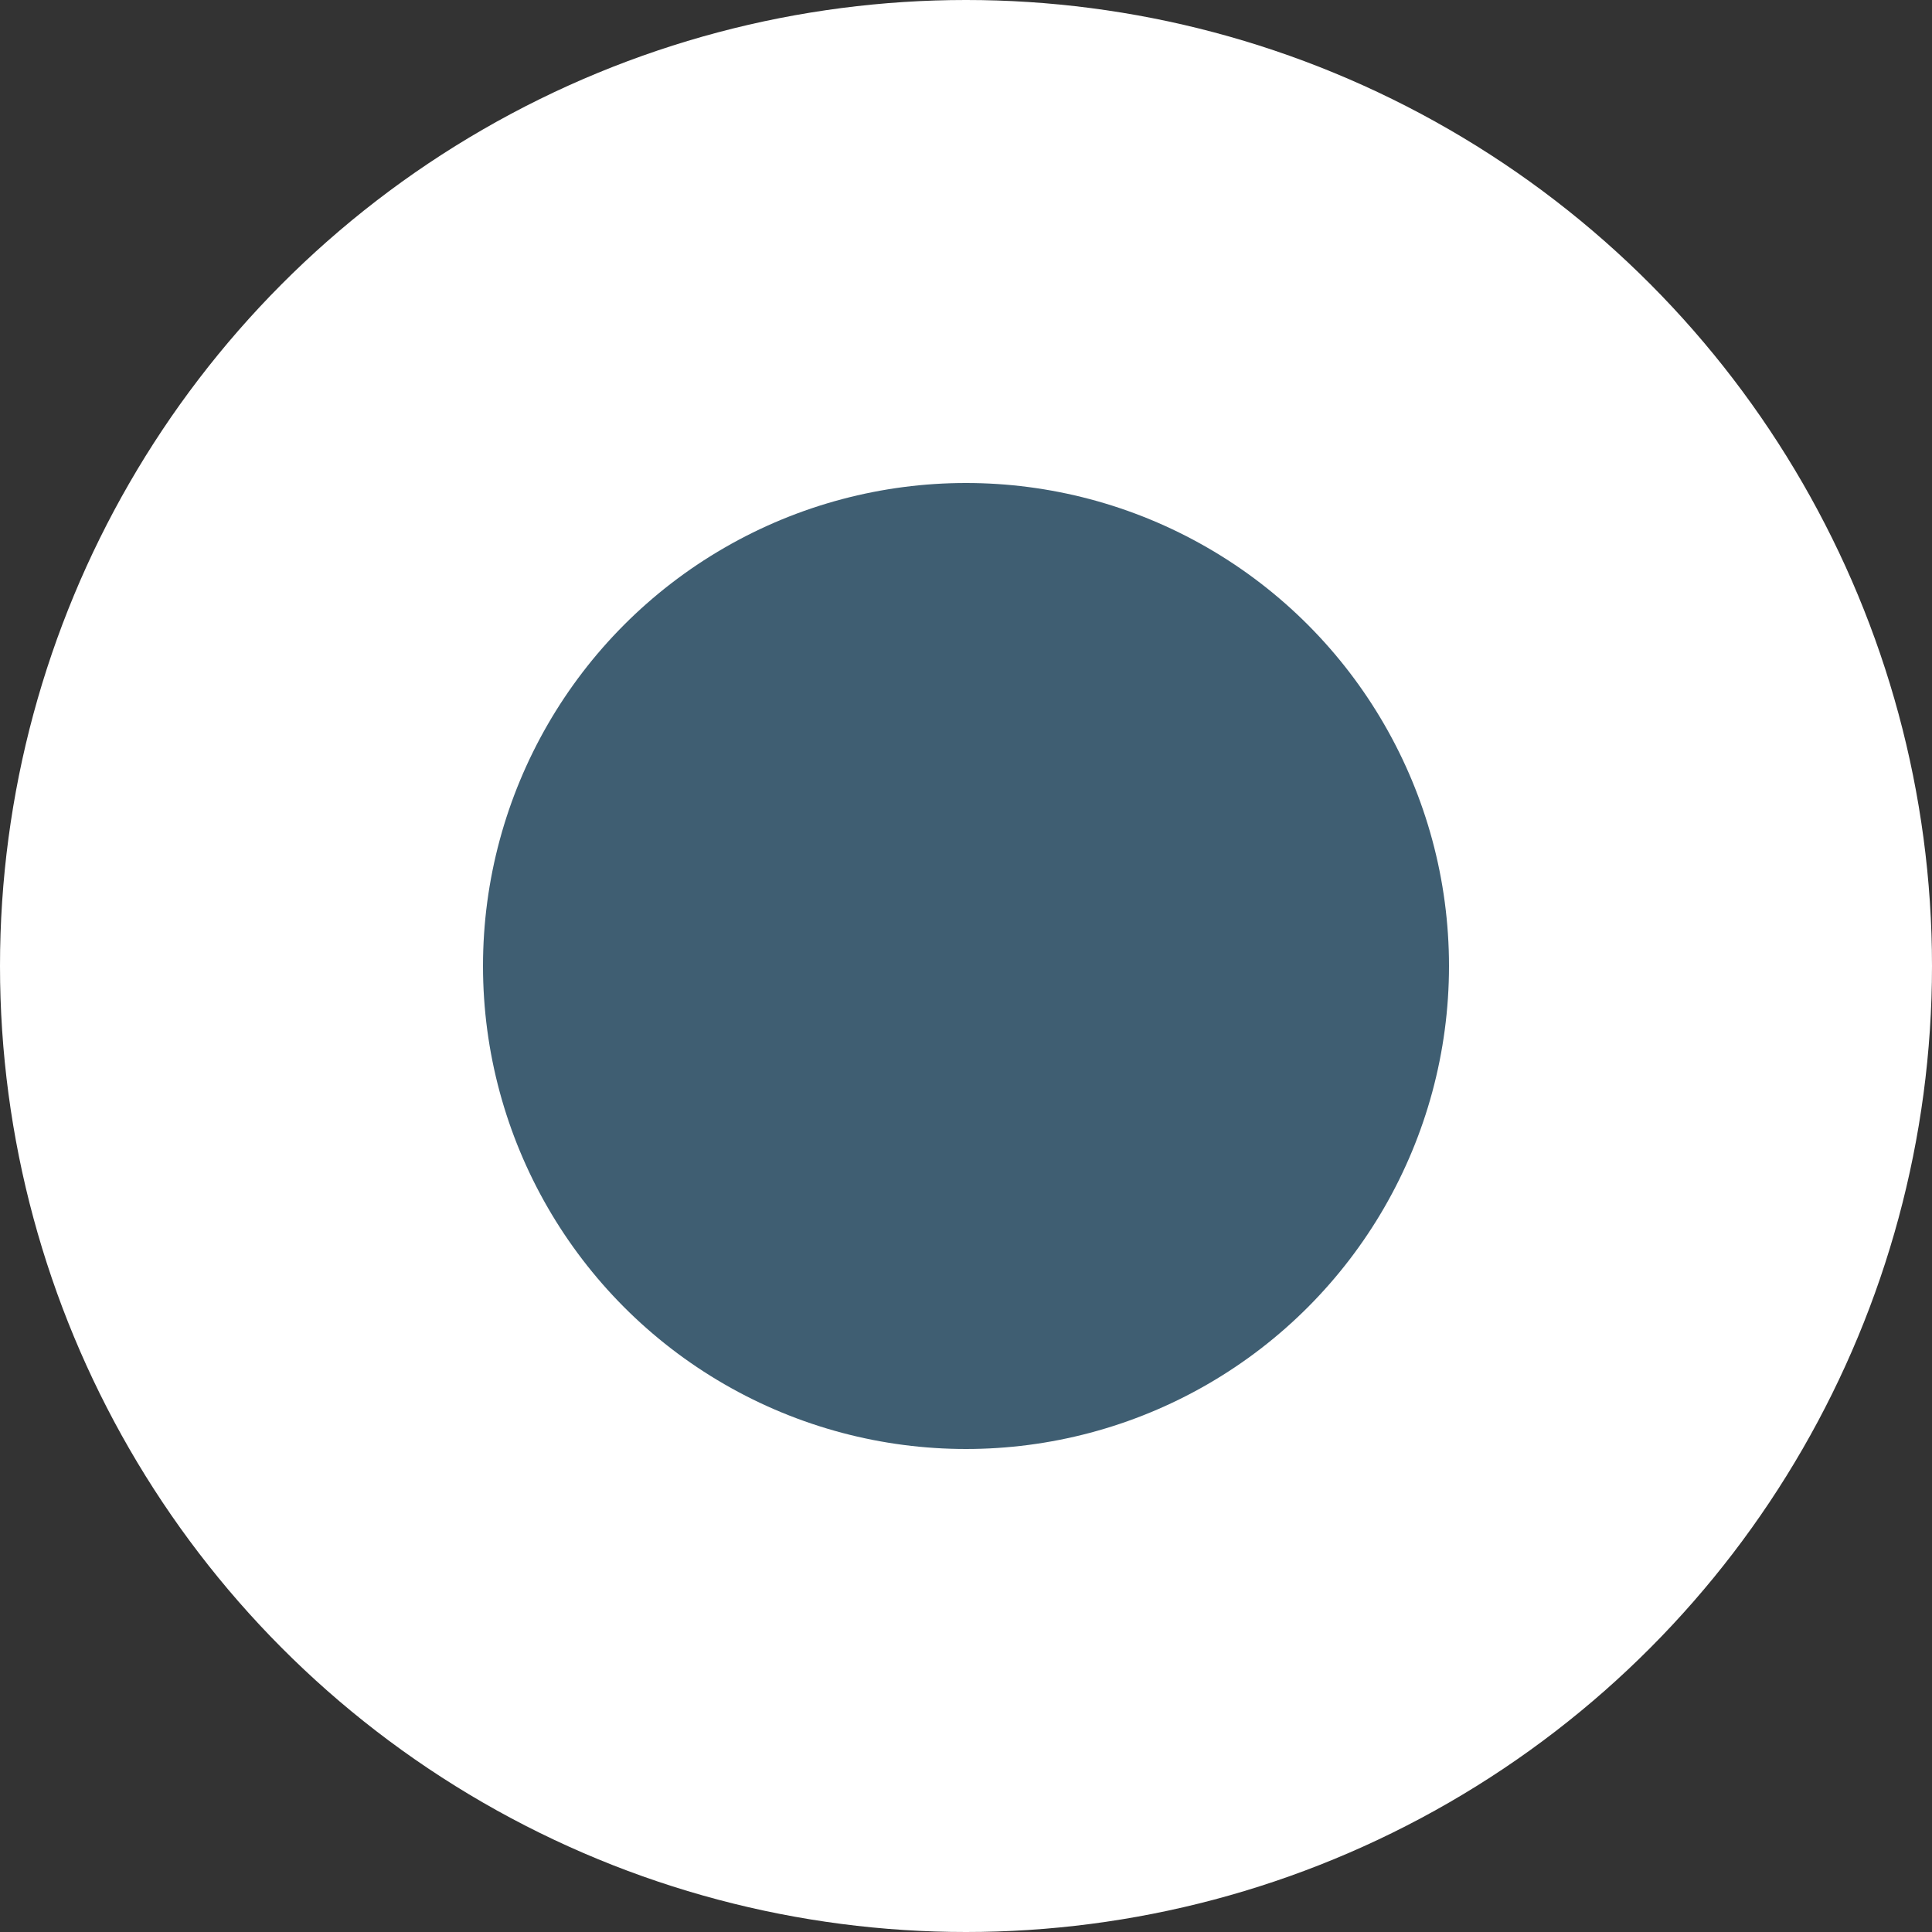 <svg width="20" height="20" viewBox="0 0 20 20" fill="none" xmlns="http://www.w3.org/2000/svg">
<rect x="0" y="0" width="20" height="20" fill="#333333" stroke="none"/>
<g id="radio button checked">
<circle id="Ellipse 3" cx="10" cy="10" r="10" fill="white"/>
<circle id="Ellipse 4" cx="10" cy="10" r="5" fill="#3F5E72"/>
</g>
</svg>
